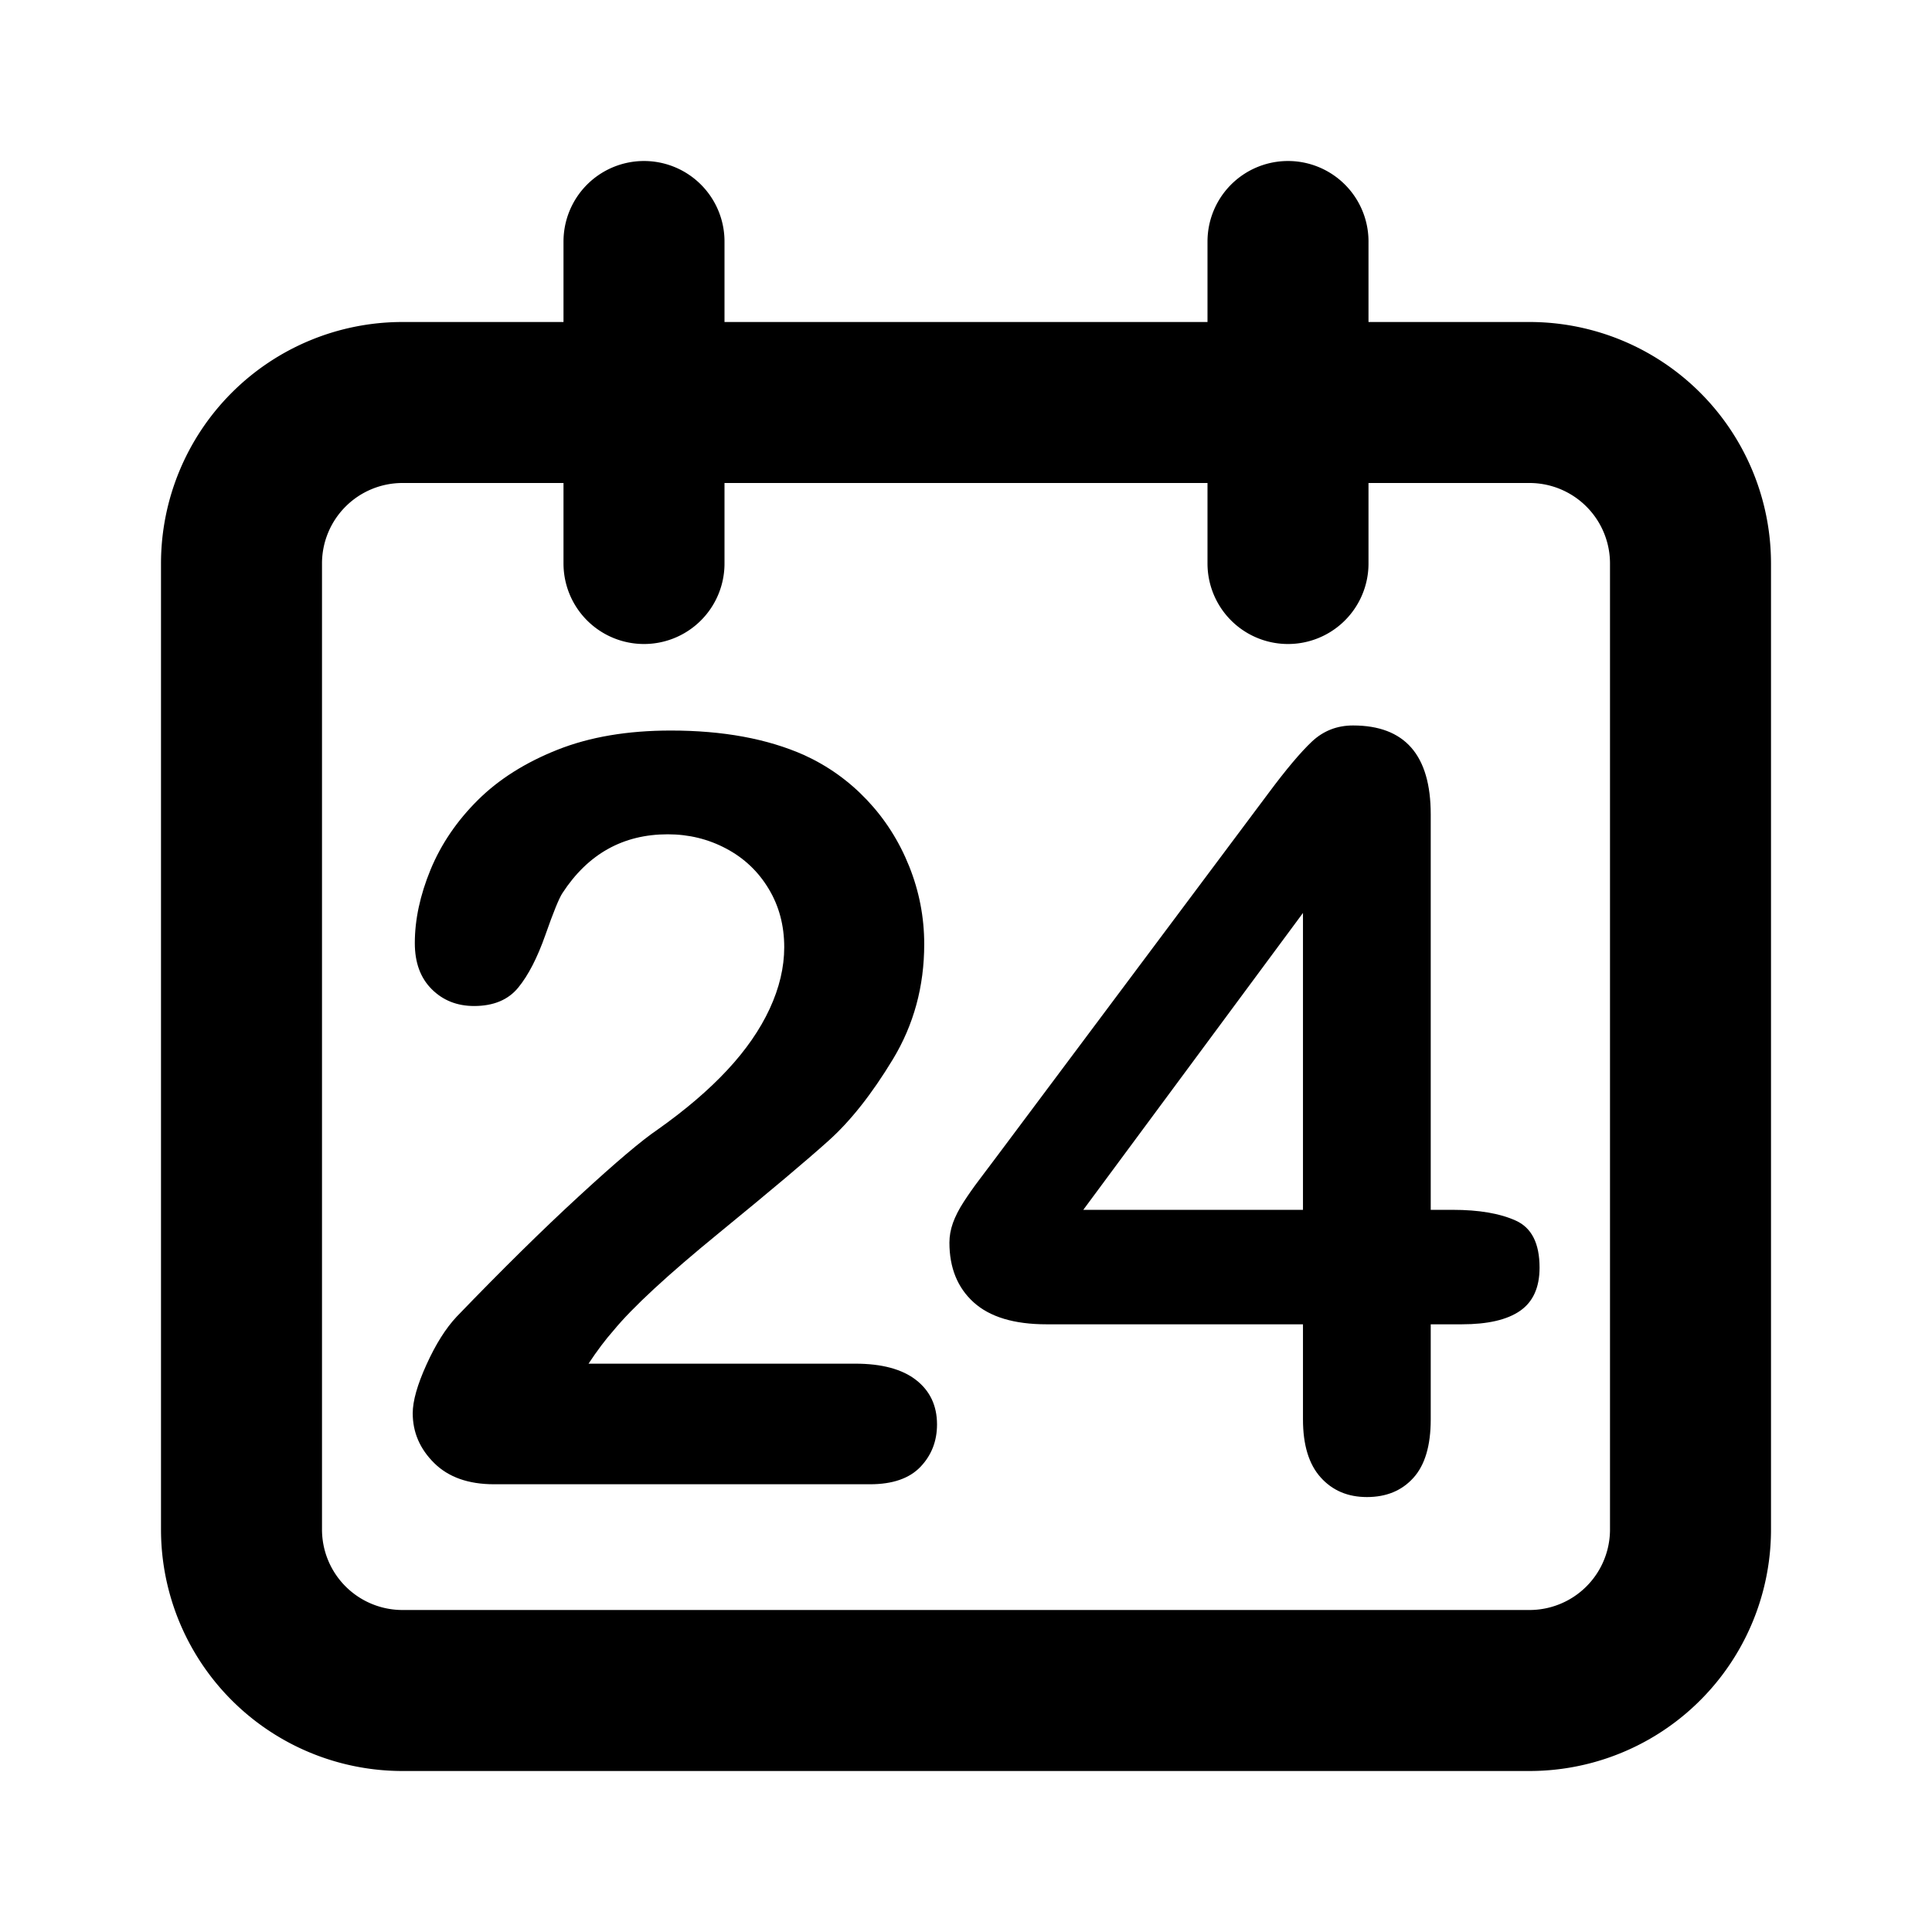 <?xml version="1.0" encoding="utf-8"?>
<svg viewBox="0 0 24 24" fill="none" stroke-width="2" stroke="currentColor" xmlns="http://www.w3.org/2000/svg">
  <path stroke-linecap="round" stroke-linejoin="round" d="M8 7V3m8 4V3m-9 810M5 21h14a2 2 0 002-2V7a2 2 0 00-2-2H5a2 2 0 00-2 2v12a2 2 0 002 2z" style="stroke: currentcolor;"/>
  <path d="M 7.311 16.94 L 10.624 16.94 Q 11.119 16.94 11.38 17.143 Q 11.64 17.346 11.64 17.695 Q 11.64 18.006 11.434 18.222 Q 11.227 18.438 10.808 18.438 L 6.137 18.438 Q 5.66 18.438 5.394 18.175 Q 5.127 17.911 5.127 17.556 Q 5.127 17.327 5.299 16.949 Q 5.47 16.572 5.673 16.356 Q 6.517 15.48 7.197 14.855 Q 7.876 14.23 8.168 14.033 Q 8.688 13.665 9.034 13.293 Q 9.38 12.922 9.561 12.532 Q 9.742 12.141 9.742 11.767 Q 9.742 11.36 9.548 11.04 Q 9.355 10.719 9.022 10.542 Q 8.688 10.364 8.295 10.364 Q 7.463 10.364 6.987 11.094 Q 6.924 11.189 6.775 11.614 Q 6.625 12.04 6.438 12.268 Q 6.251 12.497 5.889 12.497 Q 5.572 12.497 5.362 12.287 Q 5.153 12.078 5.153 11.716 Q 5.153 11.278 5.349 10.802 Q 5.546 10.326 5.937 9.938 Q 6.327 9.551 6.927 9.313 Q 7.527 9.075 8.333 9.075 Q 9.304 9.075 9.99 9.38 Q 10.434 9.583 10.77 9.938 Q 11.107 10.294 11.294 10.761 Q 11.481 11.227 11.481 11.729 Q 11.481 12.516 11.091 13.16 Q 10.701 13.804 10.294 14.169 Q 9.888 14.534 8.933 15.315 Q 7.977 16.096 7.622 16.527 Q 7.47 16.699 7.311 16.94 Z M 16.186 17.632 L 16.186 16.451 L 13 16.451 Q 12.397 16.451 12.095 16.178 Q 11.794 15.905 11.794 15.436 Q 11.794 15.315 11.838 15.191 Q 11.883 15.067 11.971 14.931 Q 12.06 14.794 12.156 14.667 Q 12.251 14.541 12.39 14.356 L 15.755 9.856 Q 16.085 9.412 16.297 9.212 Q 16.51 9.012 16.808 9.012 Q 17.773 9.012 17.773 10.116 L 17.773 15.029 L 18.046 15.029 Q 18.535 15.029 18.83 15.163 Q 19.125 15.296 19.125 15.747 Q 19.125 16.115 18.884 16.283 Q 18.643 16.451 18.16 16.451 L 17.773 16.451 L 17.773 17.632 Q 17.773 18.121 17.557 18.359 Q 17.342 18.597 16.98 18.597 Q 16.624 18.597 16.405 18.352 Q 16.186 18.108 16.186 17.632 Z M 13.457 15.029 L 16.186 15.029 L 16.186 11.341 Z" style="fill: currentcolor; paint-order: stroke; stroke: none; stroke-width: 1px; isolation: isolate;"/>
</svg>